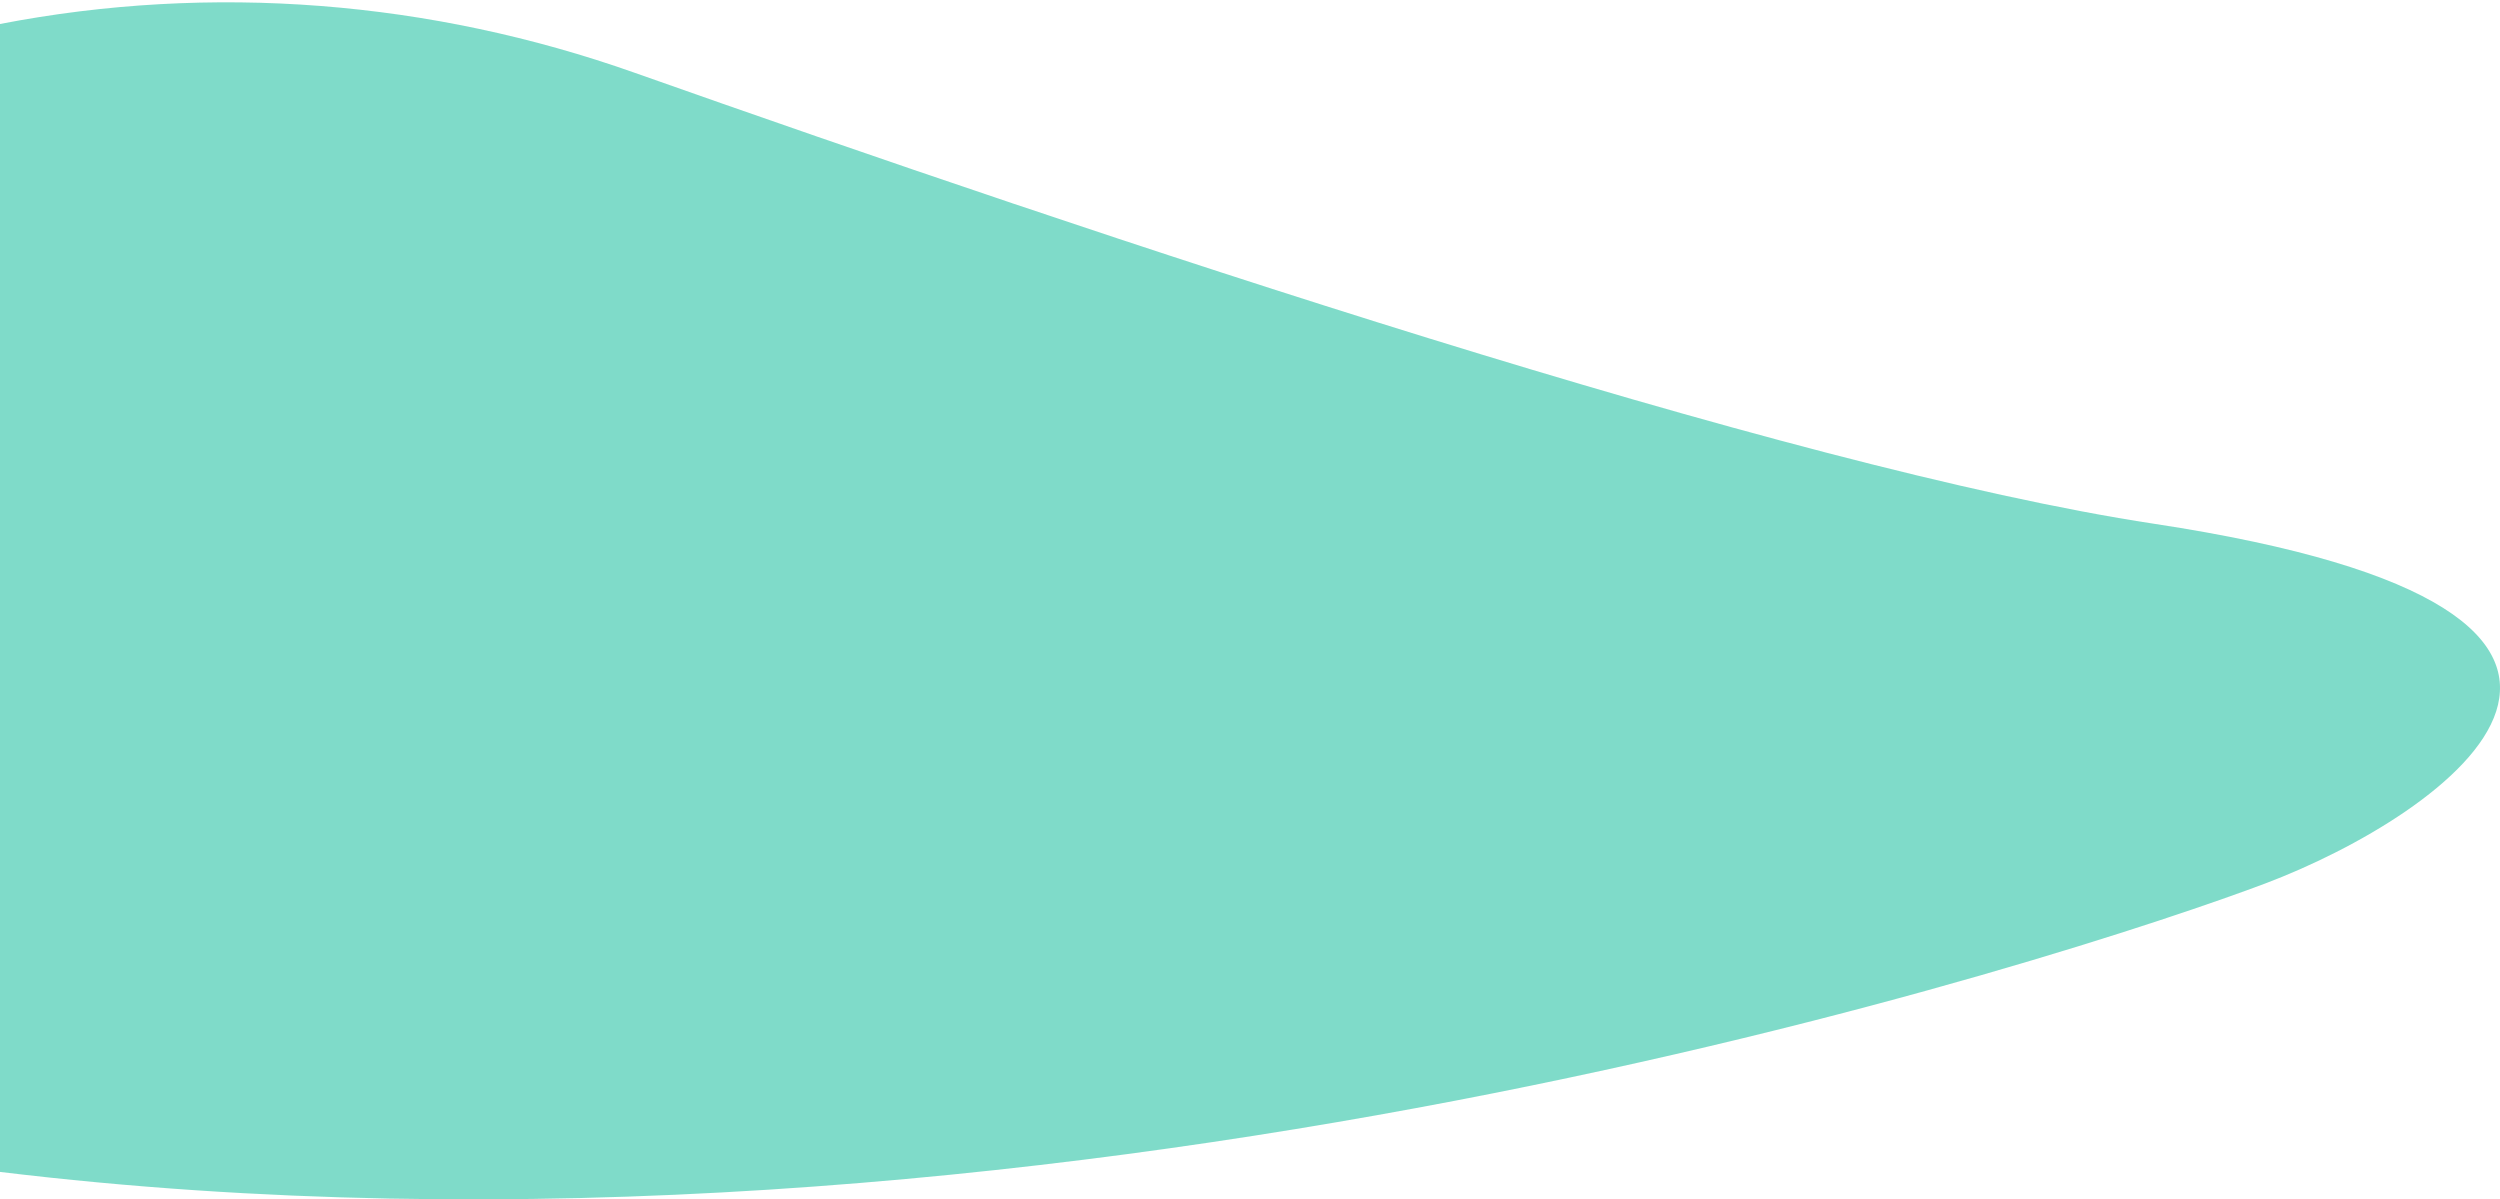 <svg width="938" height="450" viewBox="0 0 938 450" fill="none" xmlns="http://www.w3.org/2000/svg">
<path d="M808.163 196.513C669.963 175.514 410.841 88.351 237.919 27.233C161.561 0.246 79.513 -6.379 0 9V439.703C390.913 487.061 781.825 357.146 849.75 331.547C917.675 305.948 1027.19 229.791 808.163 196.513Z" fill="#00B894" fill-opacity="0.5"/>
</svg>
